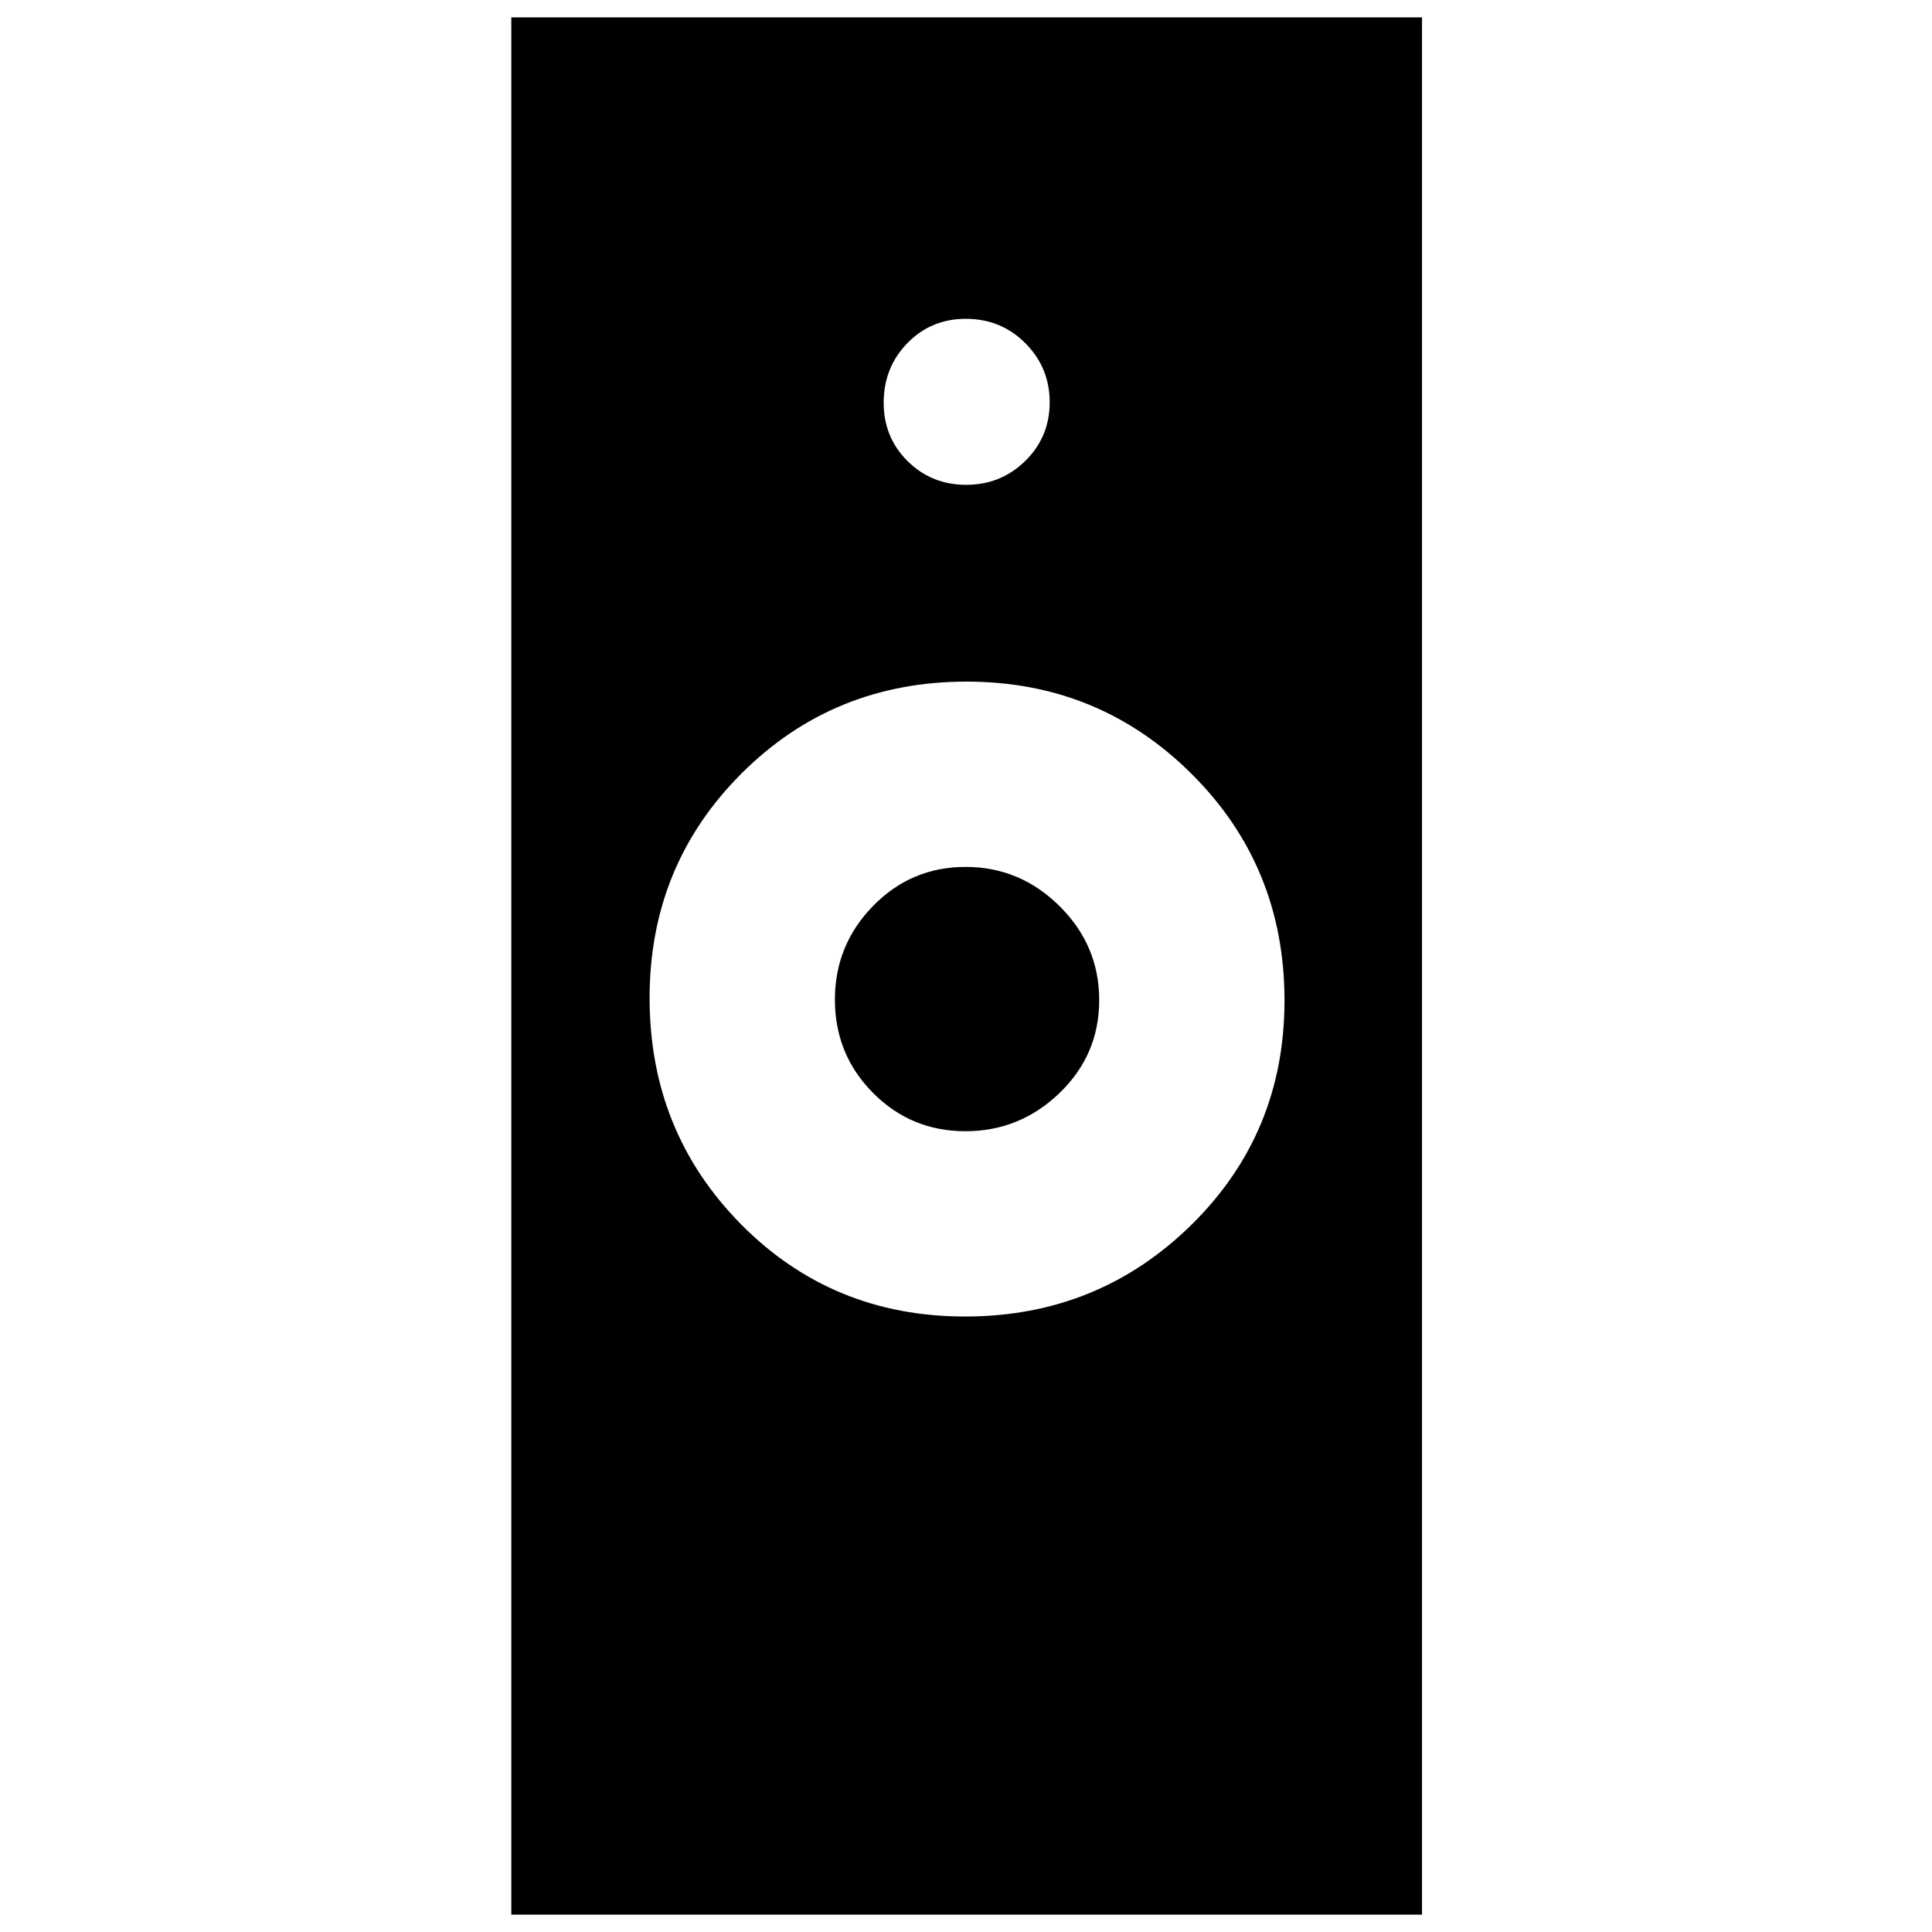 <svg xmlns="http://www.w3.org/2000/svg" height="40" viewBox="0 -960 960 960" width="40"><path d="M479.54-305.83q66.11 0 112.42-45.52 46.3-45.51 46.3-111.49 0-66.6-46.08-112.53-46.08-45.94-111.9-45.94-66.11 0-111.8 45.63-45.7 45.63-45.7 111.58 0 66.38 45.33 112.33 45.33 45.94 111.43 45.94ZM254.07-8.62v-942.76h452.52V-8.62H254.07ZM479.72-397.9q-27.05 0-45.96-19.07-18.9-19.08-18.9-46.33 0-27.09 18.93-46.51 18.94-19.42 46-19.42 27.05 0 46.72 19.5 19.68 19.51 19.68 46.68 0 27.16-19.71 46.16-19.7 18.99-46.76 18.99Zm.39-321.19q17.22 0 29.35-11.89 12.12-11.9 12.12-29.13 0-17.22-12.09-29.35-12.09-12.12-29.61-12.12-17.23 0-29.01 12.09-11.78 12.09-11.78 29.61 0 17.23 11.89 29.01 11.9 11.78 29.13 11.78Z"/></svg>